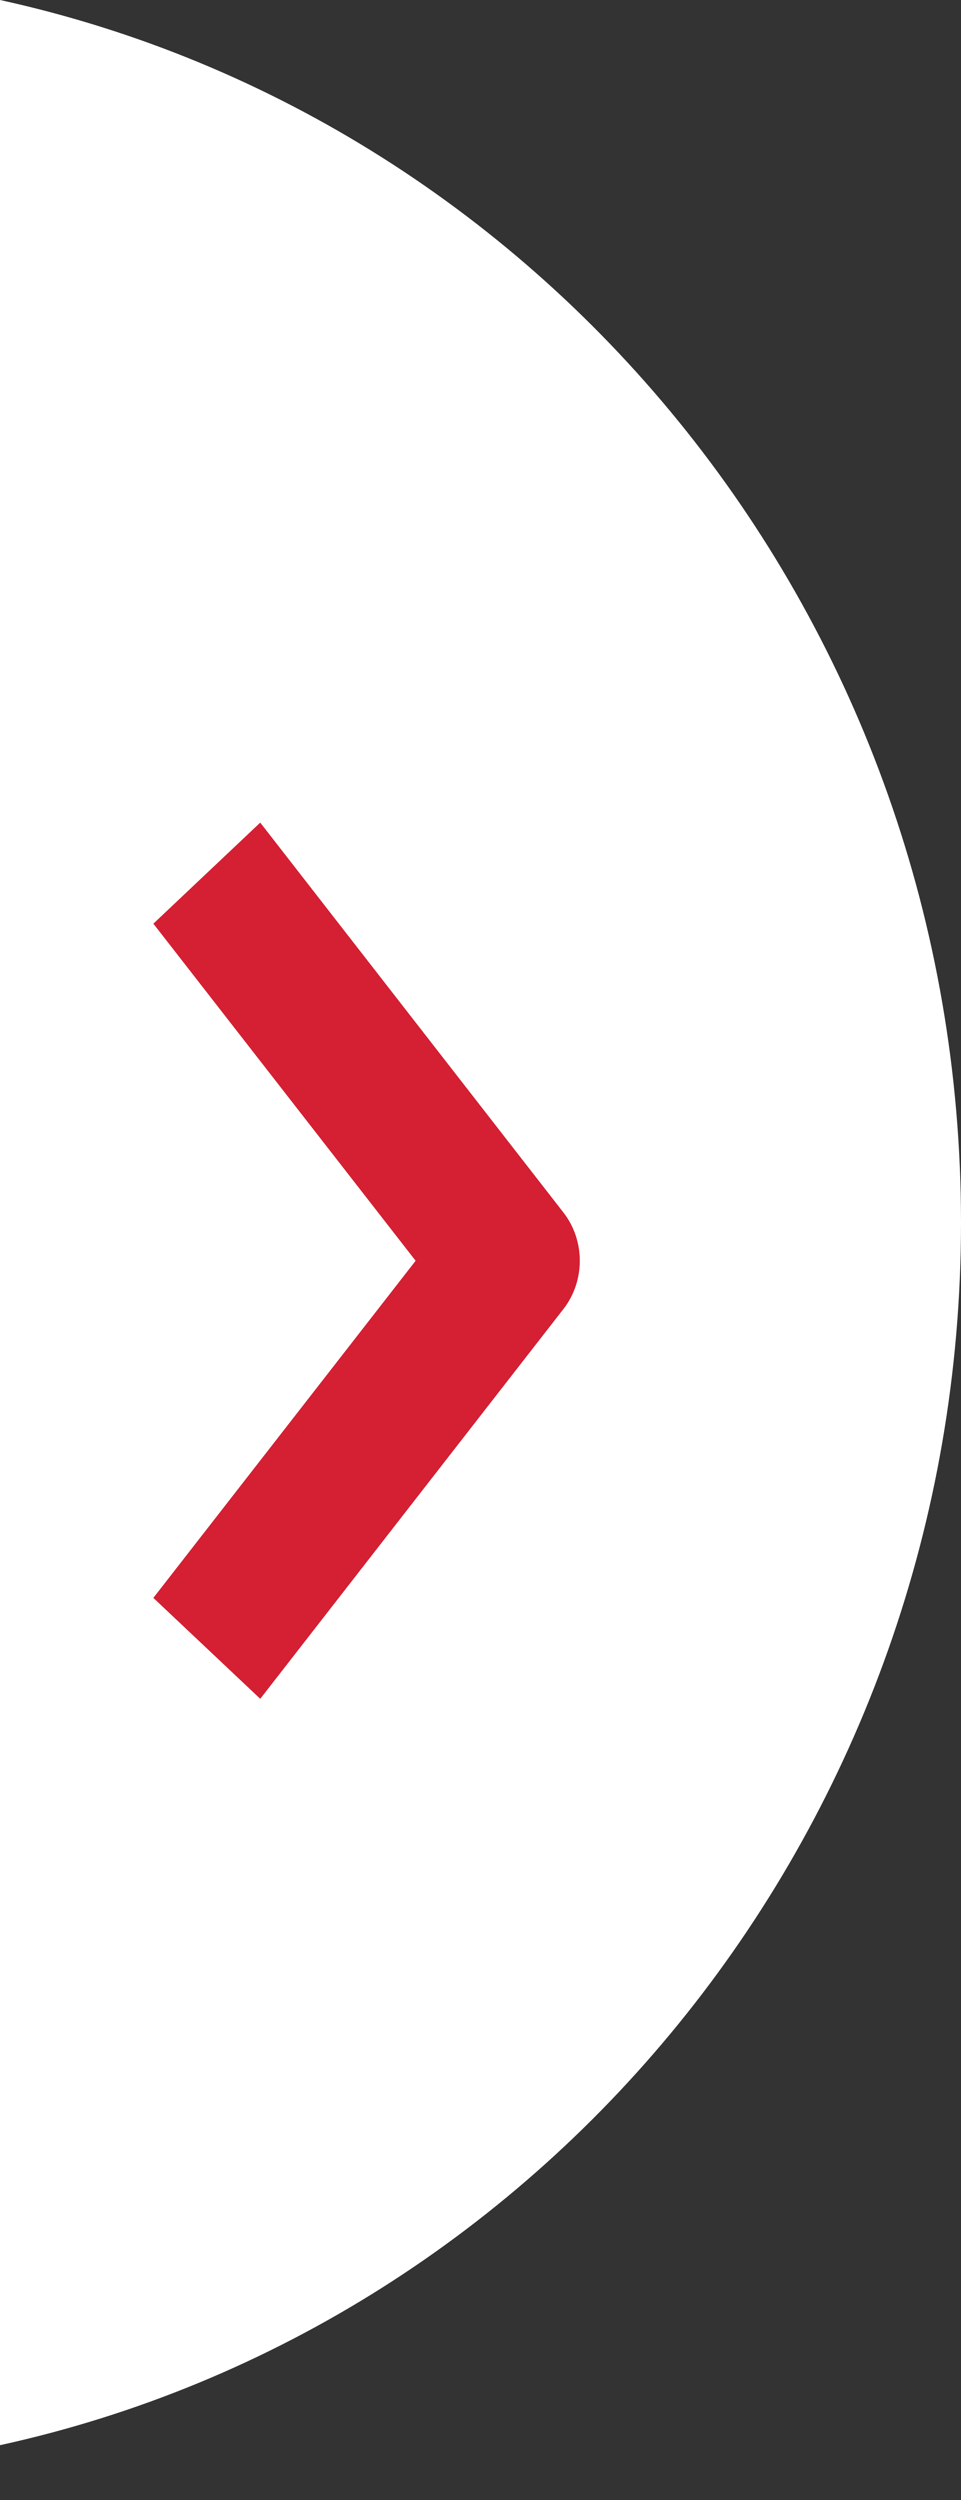 <?xml version="1.0" encoding="UTF-8"?>
<svg width="10px" height="26px" viewBox="0 0 10 26" version="1.1" xmlns="http://www.w3.org/2000/svg" xmlns:xlink="http://www.w3.org/1999/xlink">
    <rect x="0" y="0" width="10" height="26" fill="#333333" stroke="none"/>
    <!-- Generator: Sketch 47.1 (45422) - http://www.bohemiancoding.com/sketch -->
    <title>menu-out</title>
    <desc>Created with Sketch.</desc>
    <defs></defs>
    <g id="Customers" stroke="none" stroke-width="1" fill="none" fill-rule="evenodd">
        <g id="Policy-Detail" transform="translate(-192, -666)">
            <g id="menu-out" transform="translate(192, 666)">
                <path d="M0,0 C5.714,1.251 10,6.468 10,12.715 C10,18.962 5.714,24.179 0,25.43 L0,0 Z" id="Oval" fill="#FFFFFF"></path>
                <g id="stre-right" transform="translate(2, 9)" stroke="#D51F32" stroke-width="0.6" fill="#D51F32" fill-rule="nonzero">
                    <path d="M0.674,8.223 L0,7.587 L2.705,4.112 L0,0.637 L0.674,0 L3.626,3.794 C3.769,3.977 3.769,4.247 3.626,4.43 L0.674,8.223 Z" id="Shape"></path>
                </g>
            </g>
        </g>
    </g>
</svg>